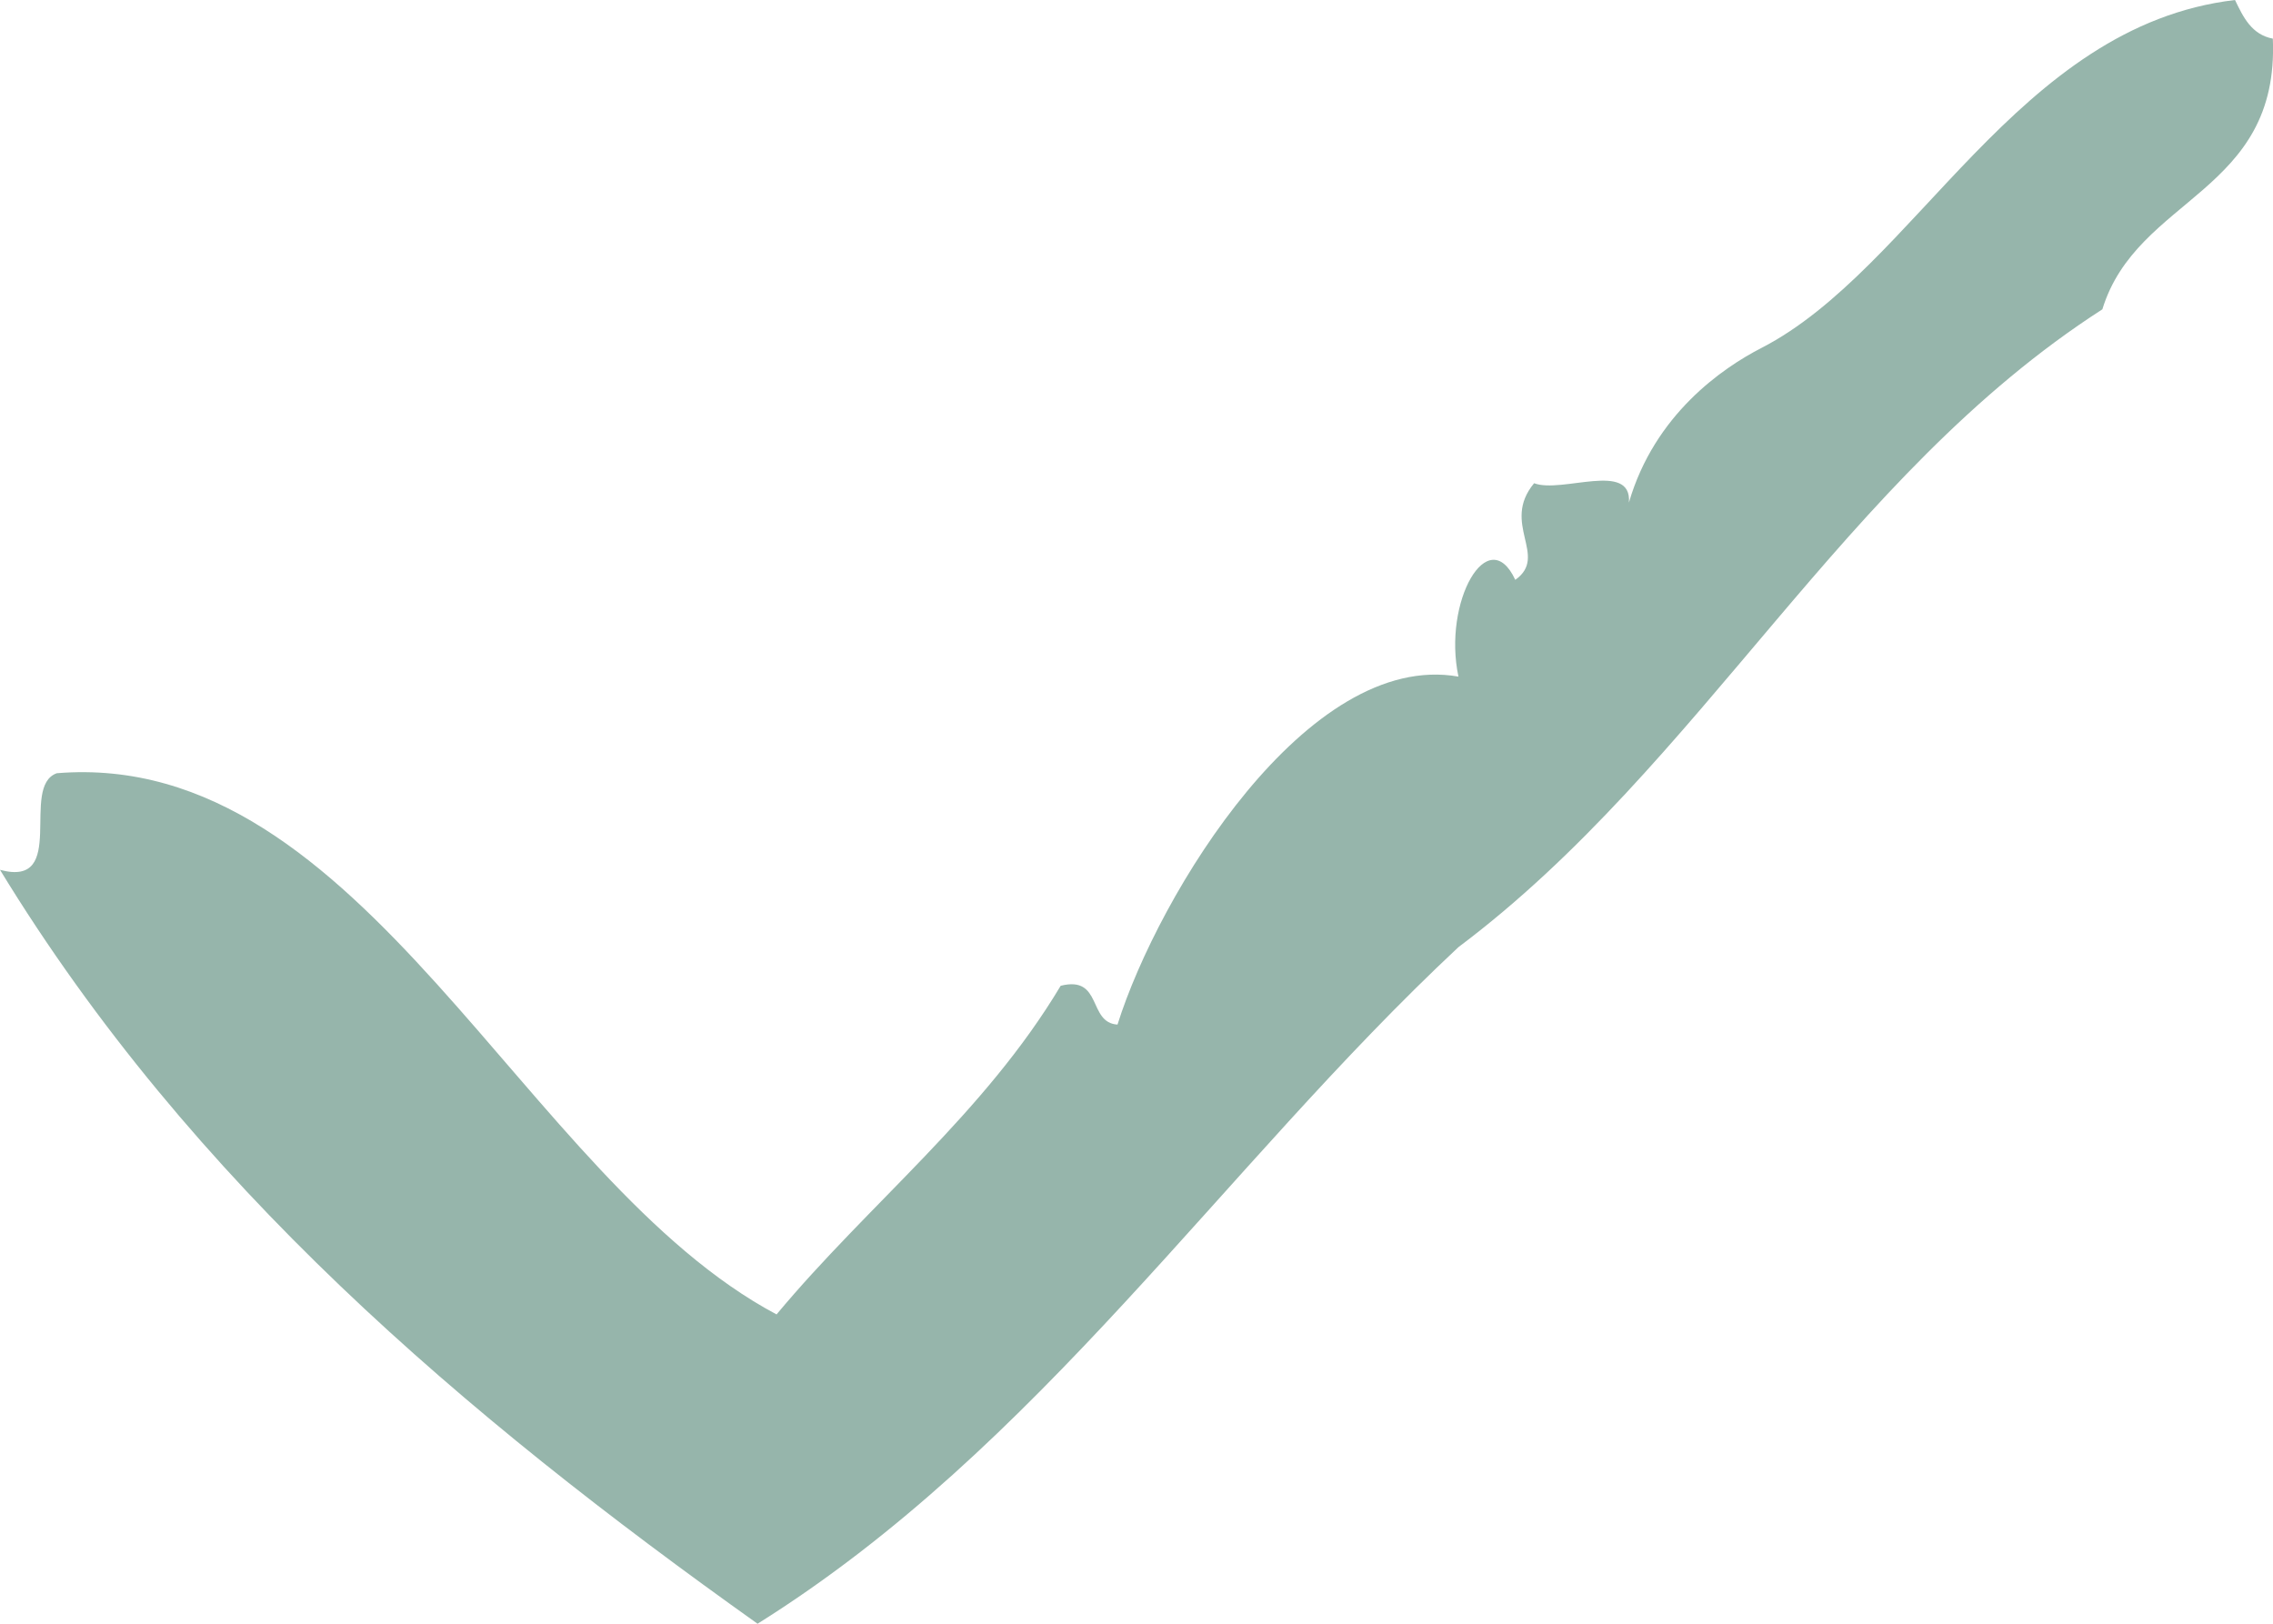 <svg width="14" height="10" viewBox="0 0 14 10" fill="none" xmlns="http://www.w3.org/2000/svg">
<path fill-rule="evenodd" clip-rule="evenodd" d="M13.766 0C12.423 0.158 11.798 1.655 10.849 2.143C10.61 2.266 10.191 2.552 10.033 3.095C10.052 2.837 9.619 3.041 9.449 2.976C9.242 3.225 9.541 3.424 9.333 3.571C9.166 3.212 8.885 3.706 8.983 4.167C8.054 4.003 7.136 5.505 6.883 6.31C6.699 6.299 6.792 6.006 6.533 6.071C6.061 6.861 5.355 7.409 4.783 8.095C3.222 7.266 2.241 4.607 0.35 4.762C0.119 4.843 0.423 5.471 0 5.357C1.179 7.289 2.856 8.712 4.666 10C6.402 8.914 7.522 7.199 8.983 5.833C10.484 4.707 11.351 2.933 12.949 1.905C13.162 1.209 14.04 1.192 13.999 0.238C13.868 0.213 13.817 0.106 13.766 0Z" fill="#96B5AB"/>
</svg>
